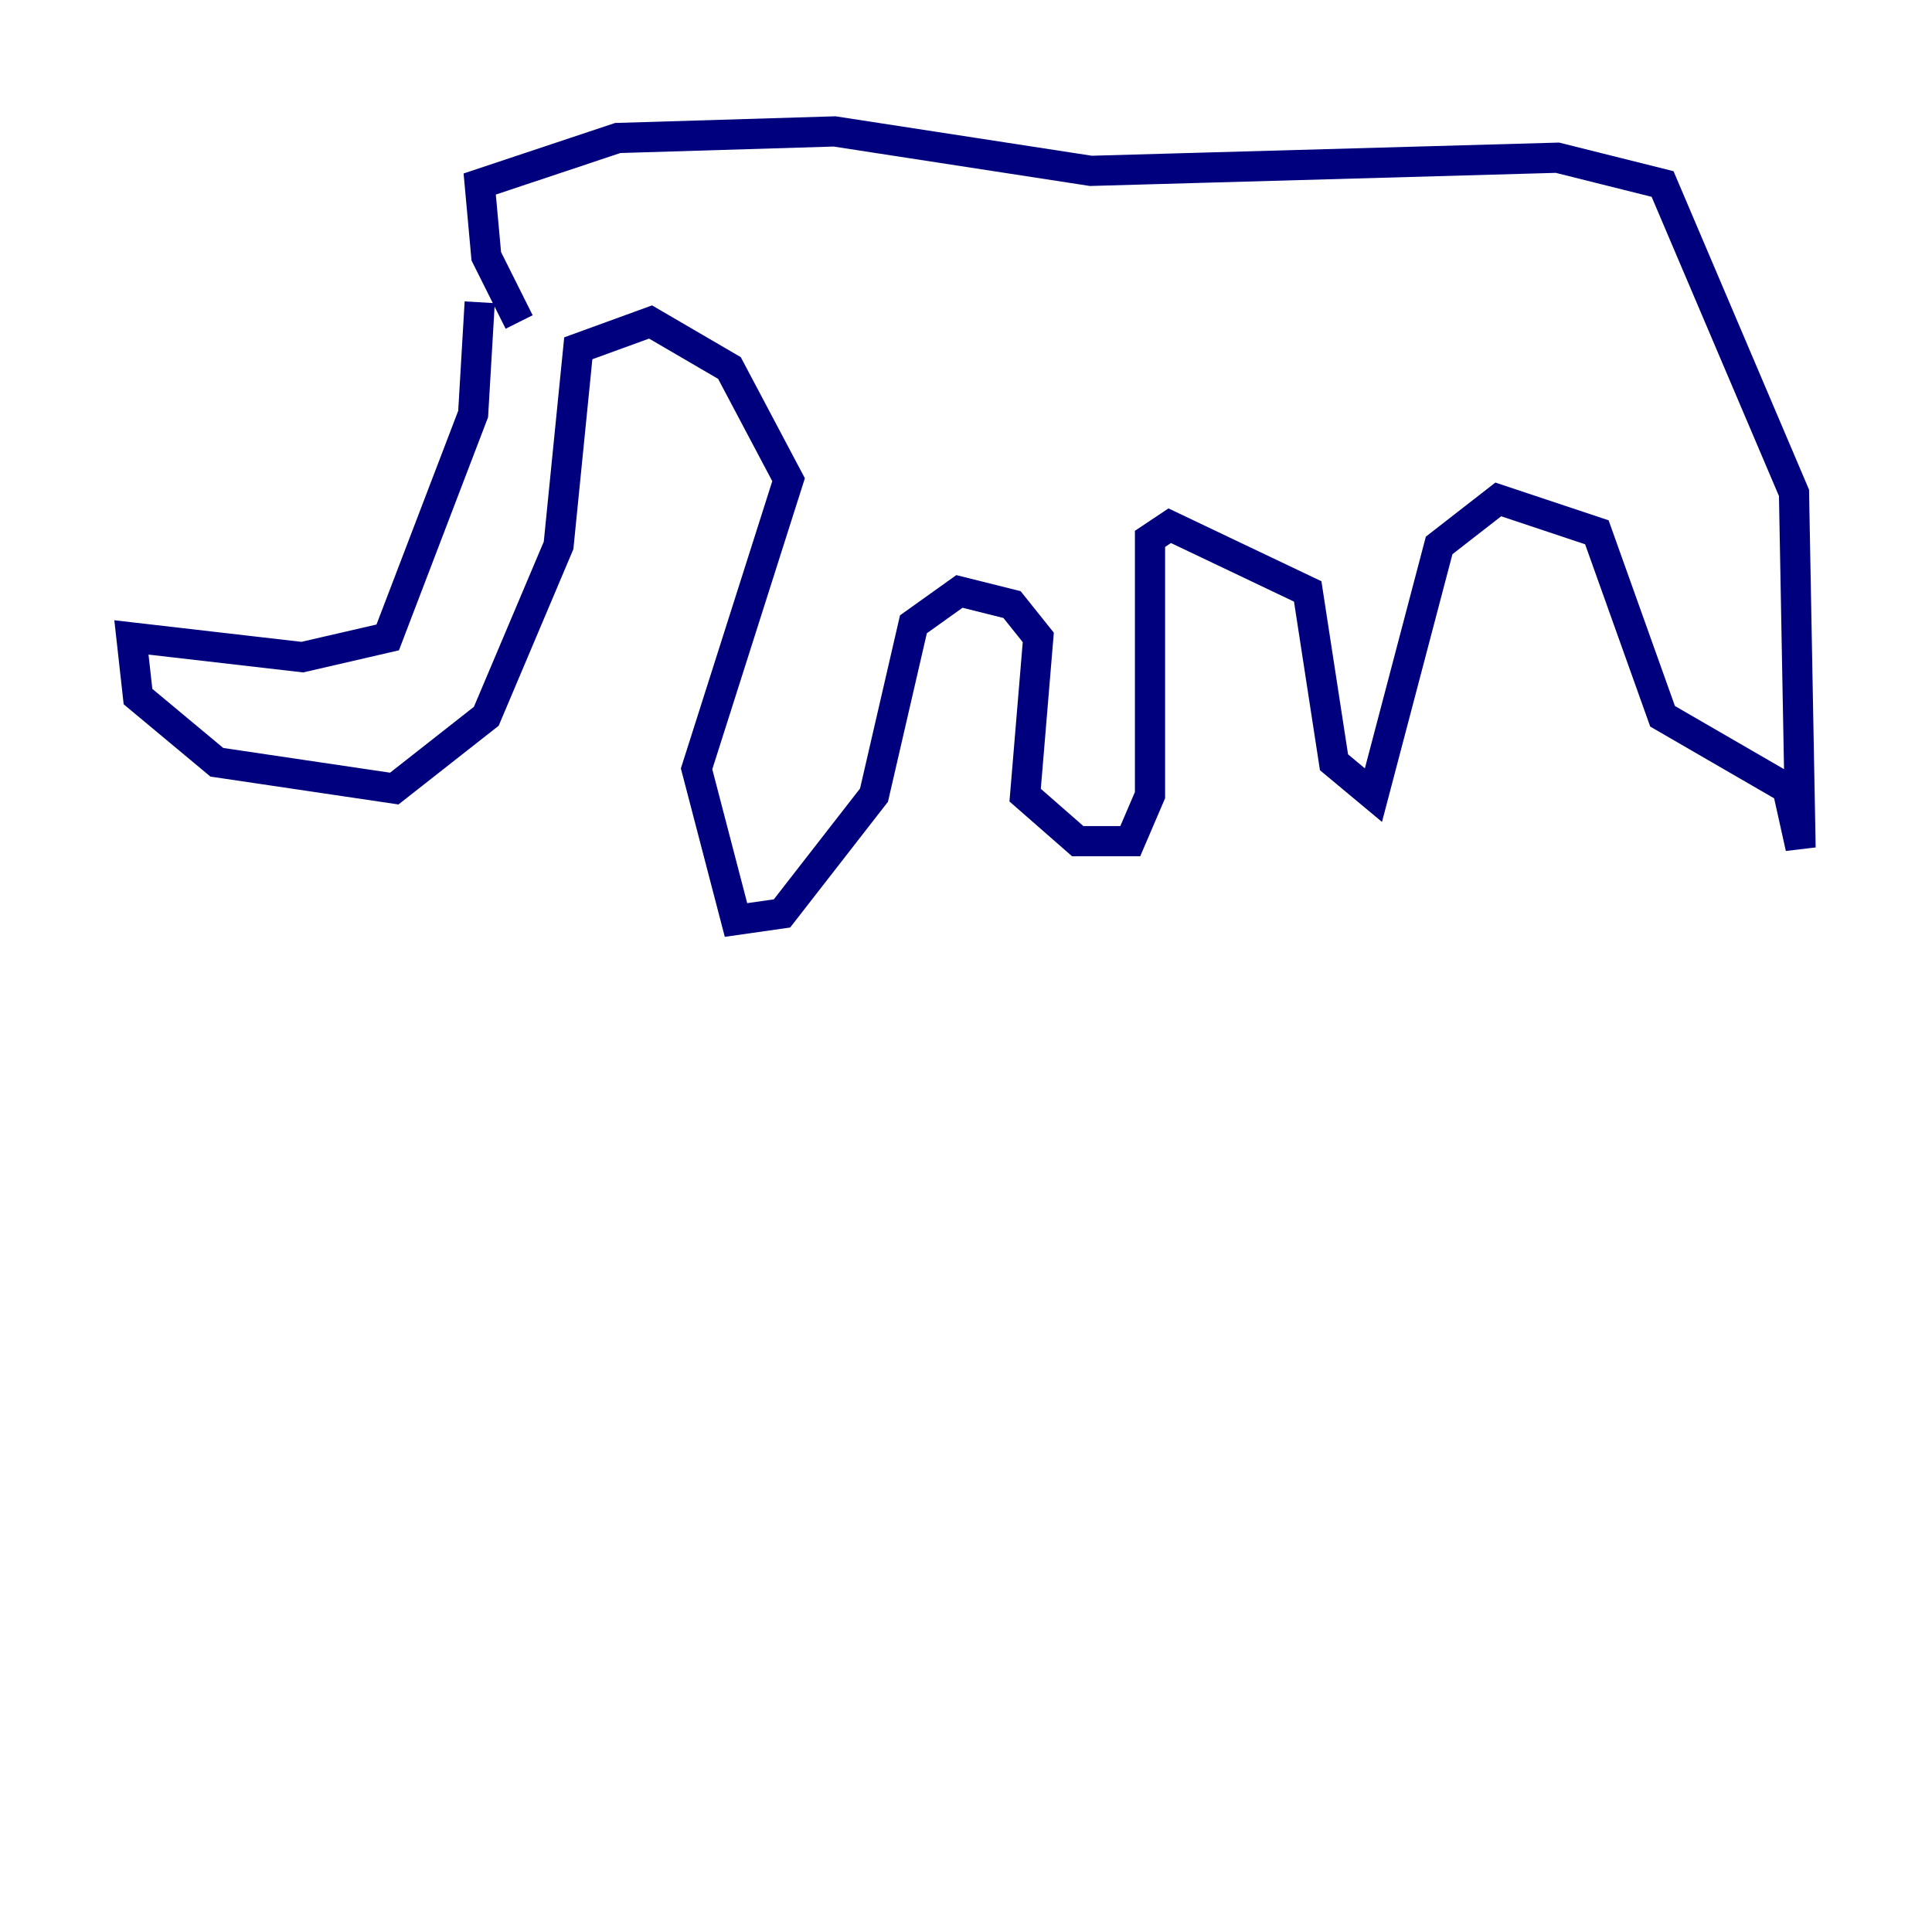 <?xml version="1.0" encoding="utf-8" ?>
<svg baseProfile="tiny" height="128" version="1.2" viewBox="0,0,128,128" width="128" xmlns="http://www.w3.org/2000/svg" xmlns:ev="http://www.w3.org/2001/xml-events" xmlns:xlink="http://www.w3.org/1999/xlink"><defs /><polyline fill="none" points="31.782,20.027 31.347,27.429 25.687,42.231 20.027,43.537 8.707,42.231 9.143,46.15 14.367,50.503 26.122,52.245 32.218,47.456 37.007,36.136 38.313,23.075 43.102,21.333 48.327,24.381 52.245,31.782 46.15,50.939 48.762,60.952 51.809,60.517 57.905,52.68 60.517,41.361 63.565,39.184 67.048,40.054 68.789,42.231 67.918,52.68 71.401,55.728 74.884,55.728 76.191,52.68 76.191,35.701 77.497,34.83 86.639,39.184 88.381,50.503 90.993,52.68 95.347,36.136 99.265,33.088 105.796,35.265 110.15,47.456 118.422,52.245 119.293,56.163 118.857,32.653 110.15,12.191 103.184,10.449 72.272,11.32 55.292,8.707 40.925,9.143 31.782,12.191 32.218,16.98 34.395,21.333" stroke="#00007f" stroke-width="2" /></svg>